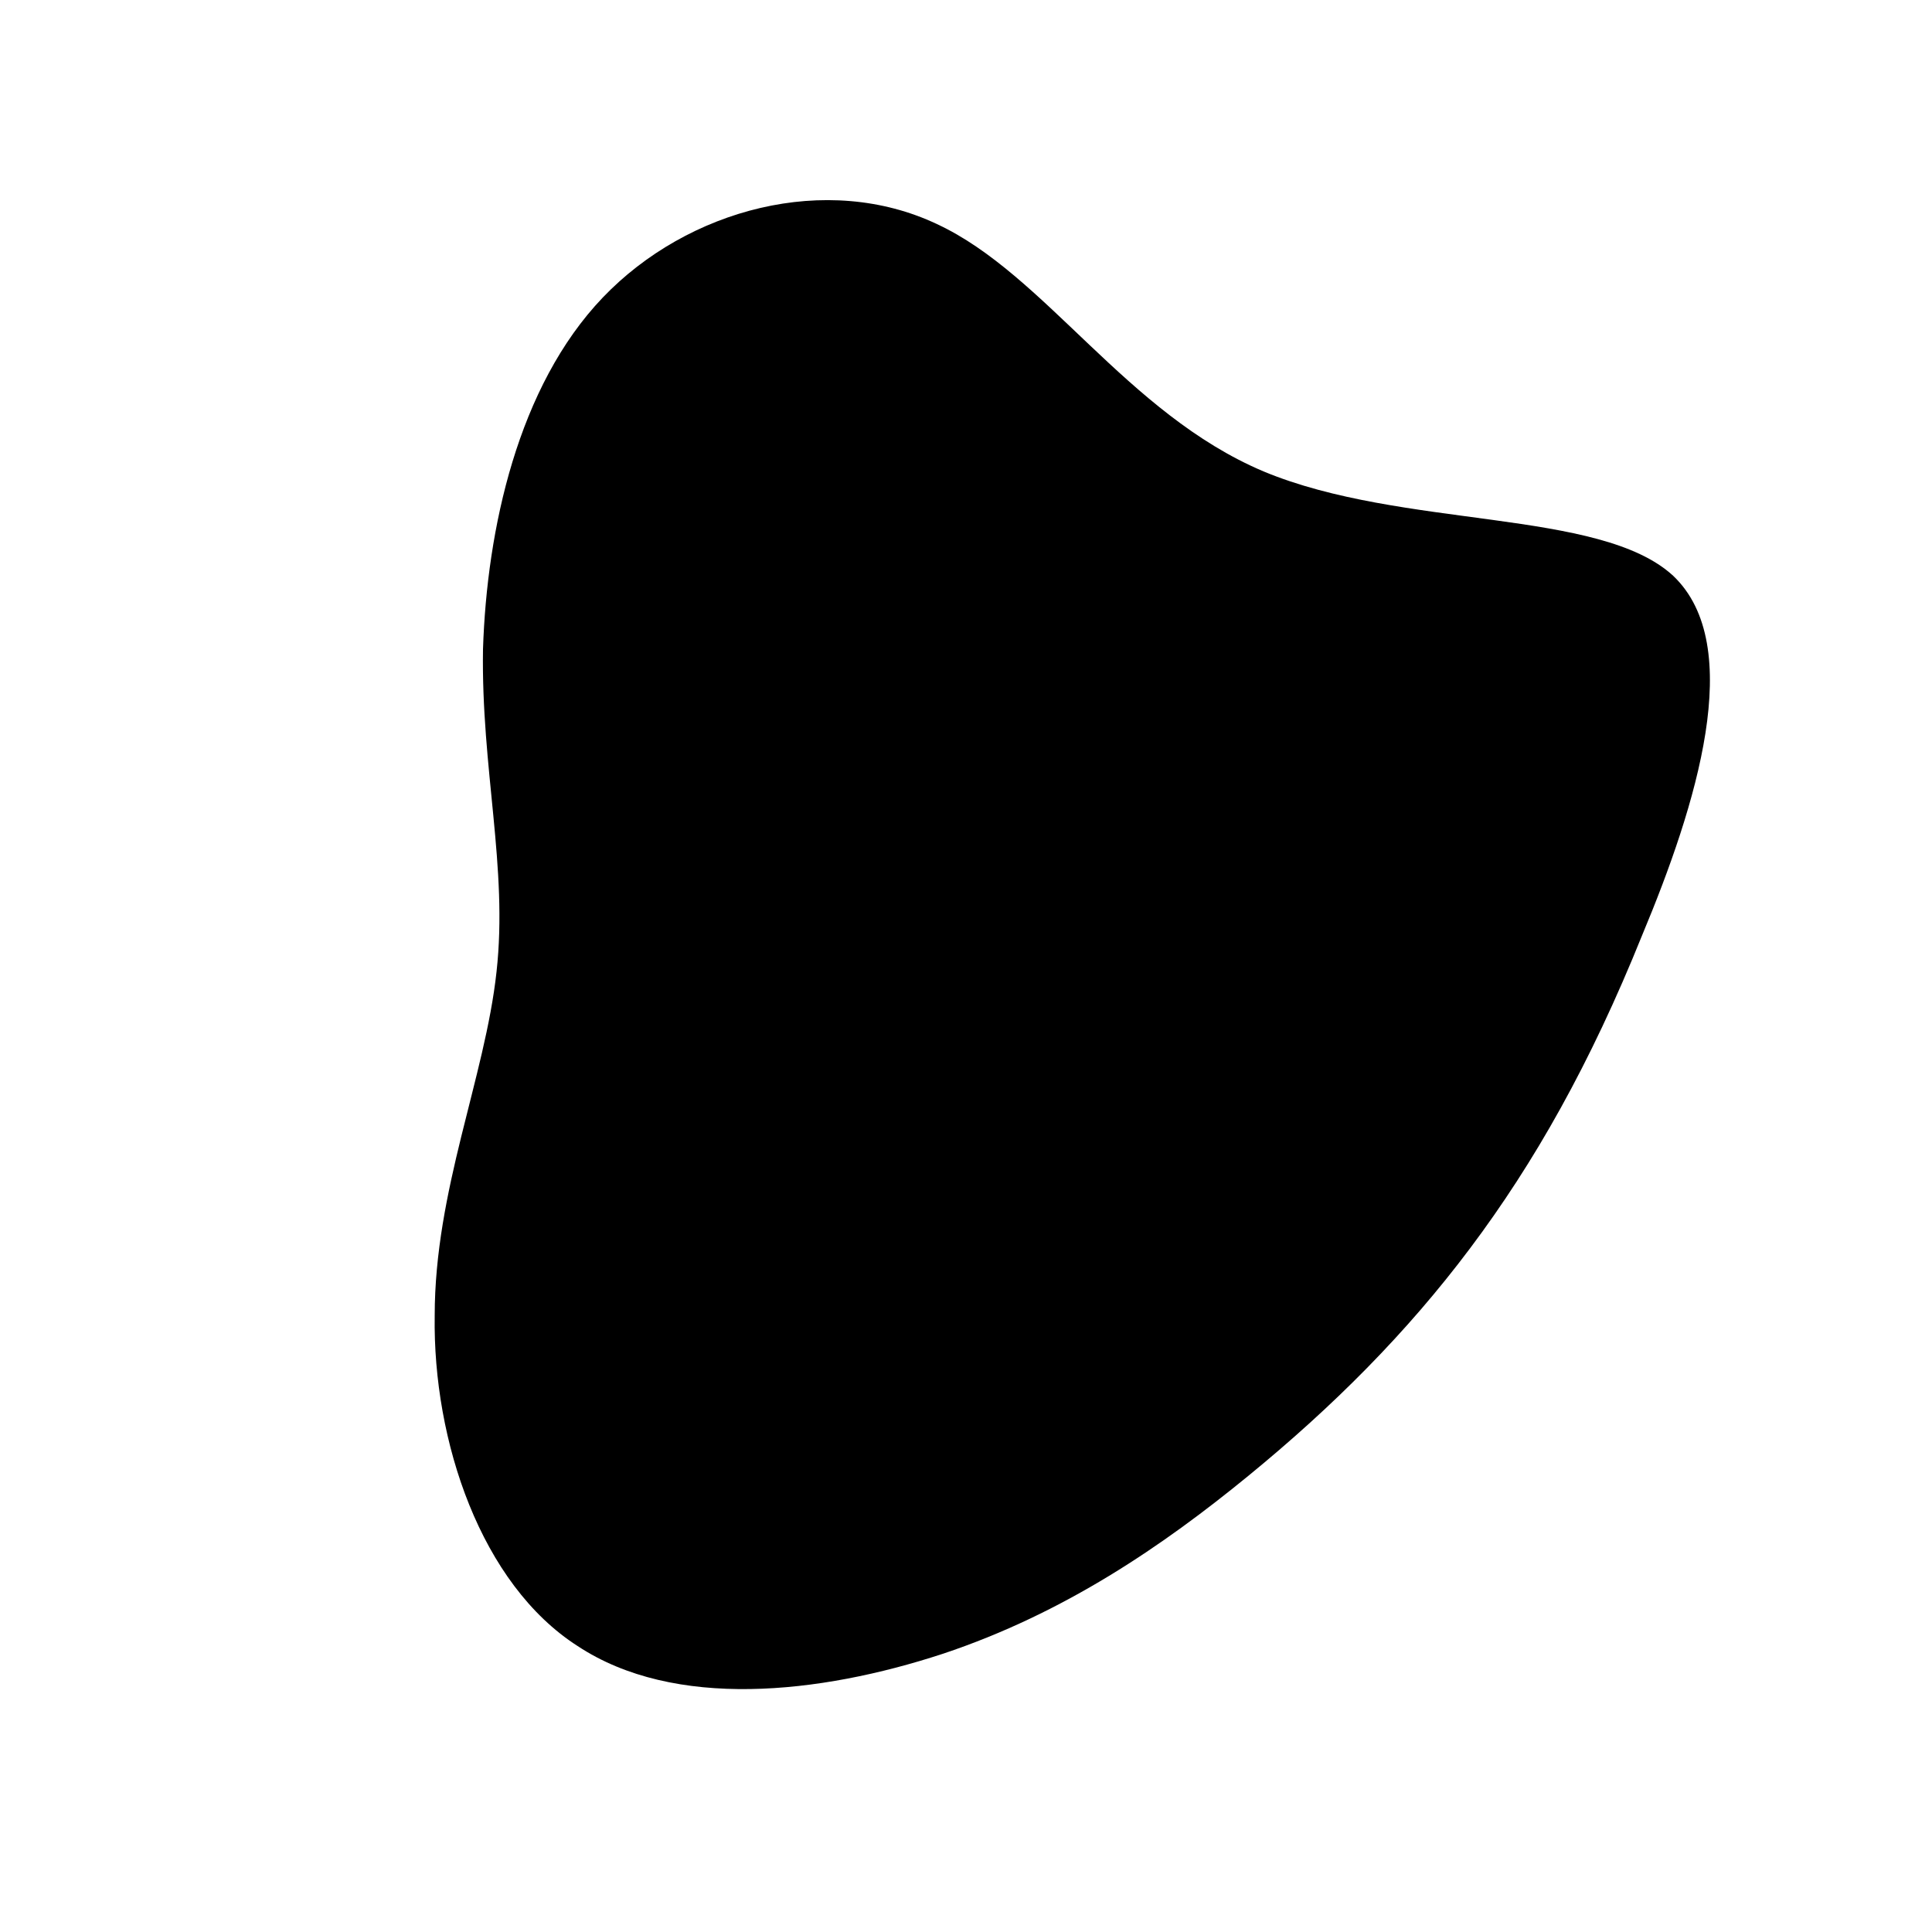 <!--?xml version="1.0" standalone="no"?-->
              <svg id="sw-js-blob-svg" viewBox="0 0 100 100" xmlns="http://www.w3.org/2000/svg" version="1.1">
                    <defs> 
                        <linearGradient id="sw-gradient" x1="0" x2="1" y1="1" y2="0">
                            <stop id="stop1" stop-color="rgba(0, 0, 0, 1)" offset="0%"></stop>
                            <stop id="stop2" stop-color="rgba(0, 0, 0, 1)" offset="100%"></stop>
                        </linearGradient>
                    </defs>
                <path fill="url(#sw-gradient)" d="M15.4,-25.6C22.6,-22.6,32.8,-23.7,36.6,-20.2C40.4,-16.6,37.8,-8.3,35,-1.6C32.3,5.1,29.4,10.2,26.1,14.6C22.8,19,19,22.8,14.6,26.4C10.2,30,5.1,33.5,-1.2,35.6C-7.6,37.7,-15.1,38.5,-20.1,35.2C-25.1,32,-27.6,24.6,-27.5,18.1C-27.5,11.6,-24.9,5.8,-24.3,0.3C-23.7,-5.1,-25.1,-10.2,-25,-16.4C-24.8,-22.6,-23.2,-30,-18.8,-34.6C-14.4,-39.2,-7.2,-41.1,-1.5,-38.4C4.1,-35.8,8.3,-28.6,15.4,-25.6Z" width="100%" height="100%" transform="translate(50 50)" stroke-width="0" style="transition: all 0.3s ease 0s;" stroke="url(#sw-gradient)"></path>
              </svg>